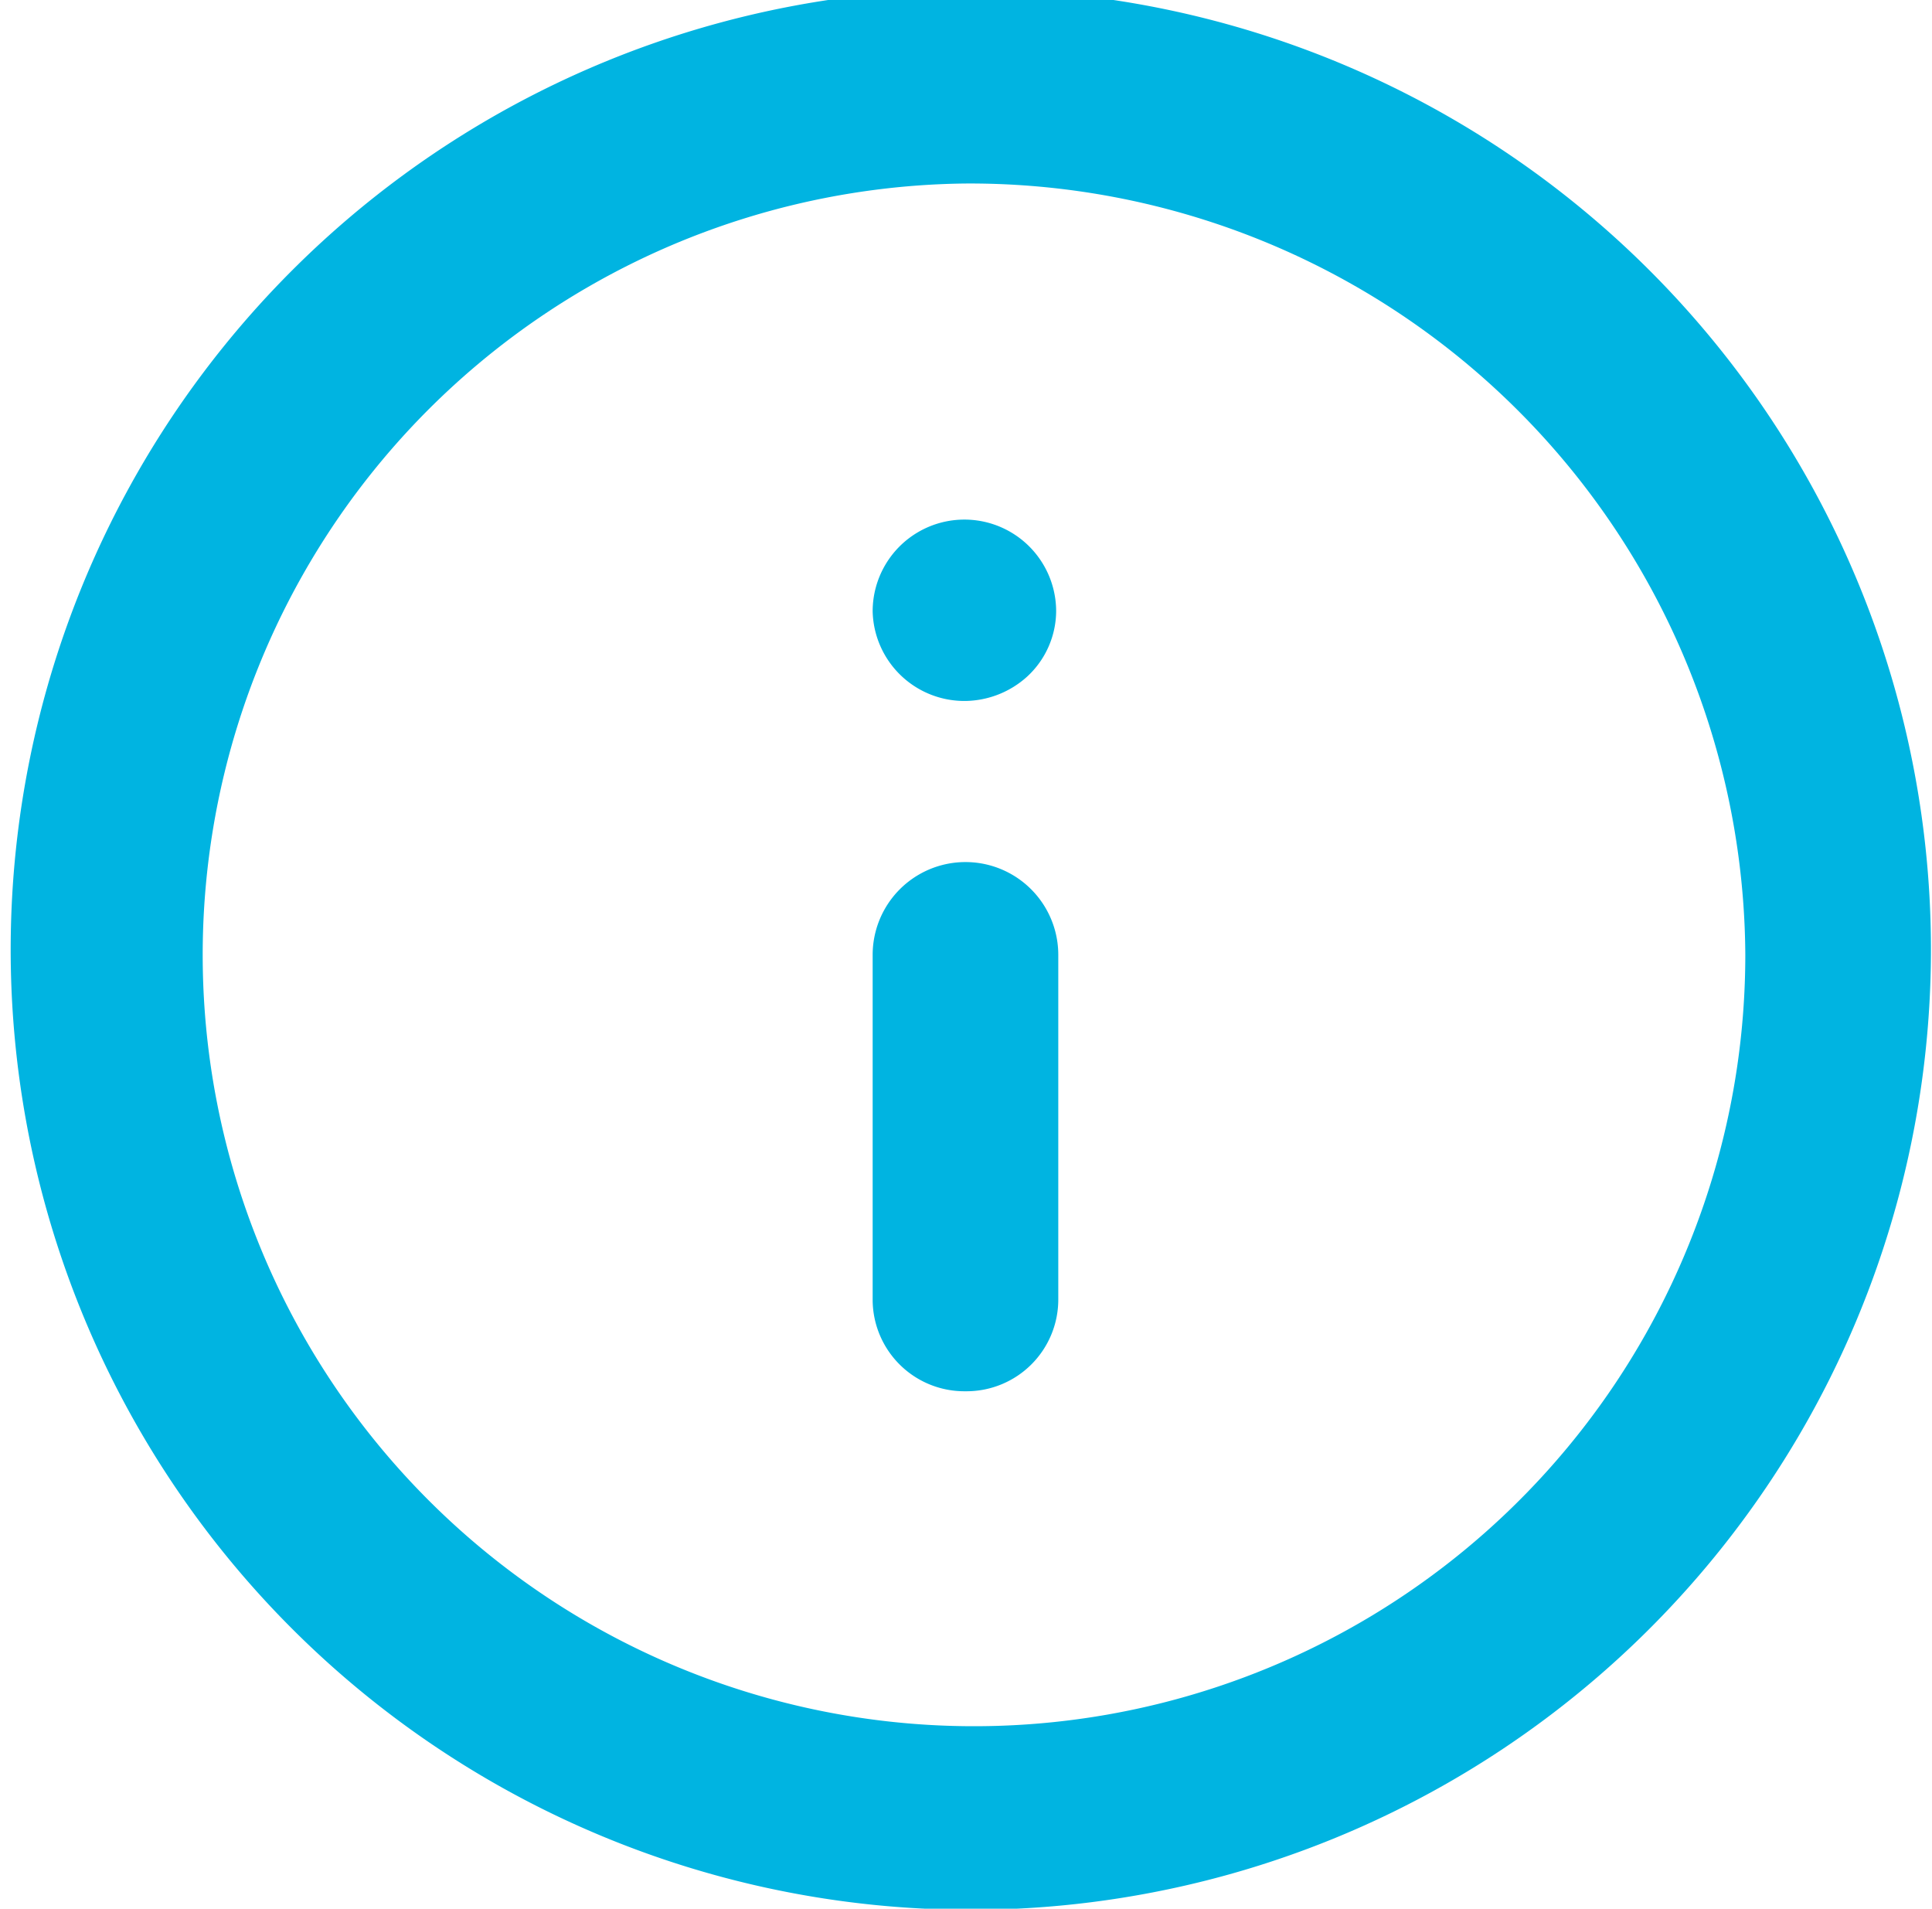 <svg id="Layer_1" data-name="Layer 1" xmlns="http://www.w3.org/2000/svg" viewBox="0 0 18.11 17.89"><title>info</title><path d="M12.5,21.45a9,9,0,1,1,9.05-8.95h0A9,9,0,0,1,12.5,21.45Zm0-16.18a7.23,7.23,0,1,0,7.31,7.23h0A7.27,7.27,0,0,0,12.5,5.27Z" transform="translate(-3.45 -3.55)" fill="#00b4e1"/><path d="M12.5,16.59a.86.86,0,0,1-.87-.85V12.5a.87.87,0,0,1,1.74,0h0v3.22a.86.86,0,0,1-.86.87Z" transform="translate(-3.45 -3.55)" fill="#00b4e1"/><path d="M12.5,10.12a.86.86,0,0,1-.87-.84.86.86,0,0,1,1.72,0,.84.84,0,0,1-.27.61A.88.88,0,0,1,12.5,10.12Z" transform="translate(-3.45 -3.55)" fill="#00b4e1"/></svg>
